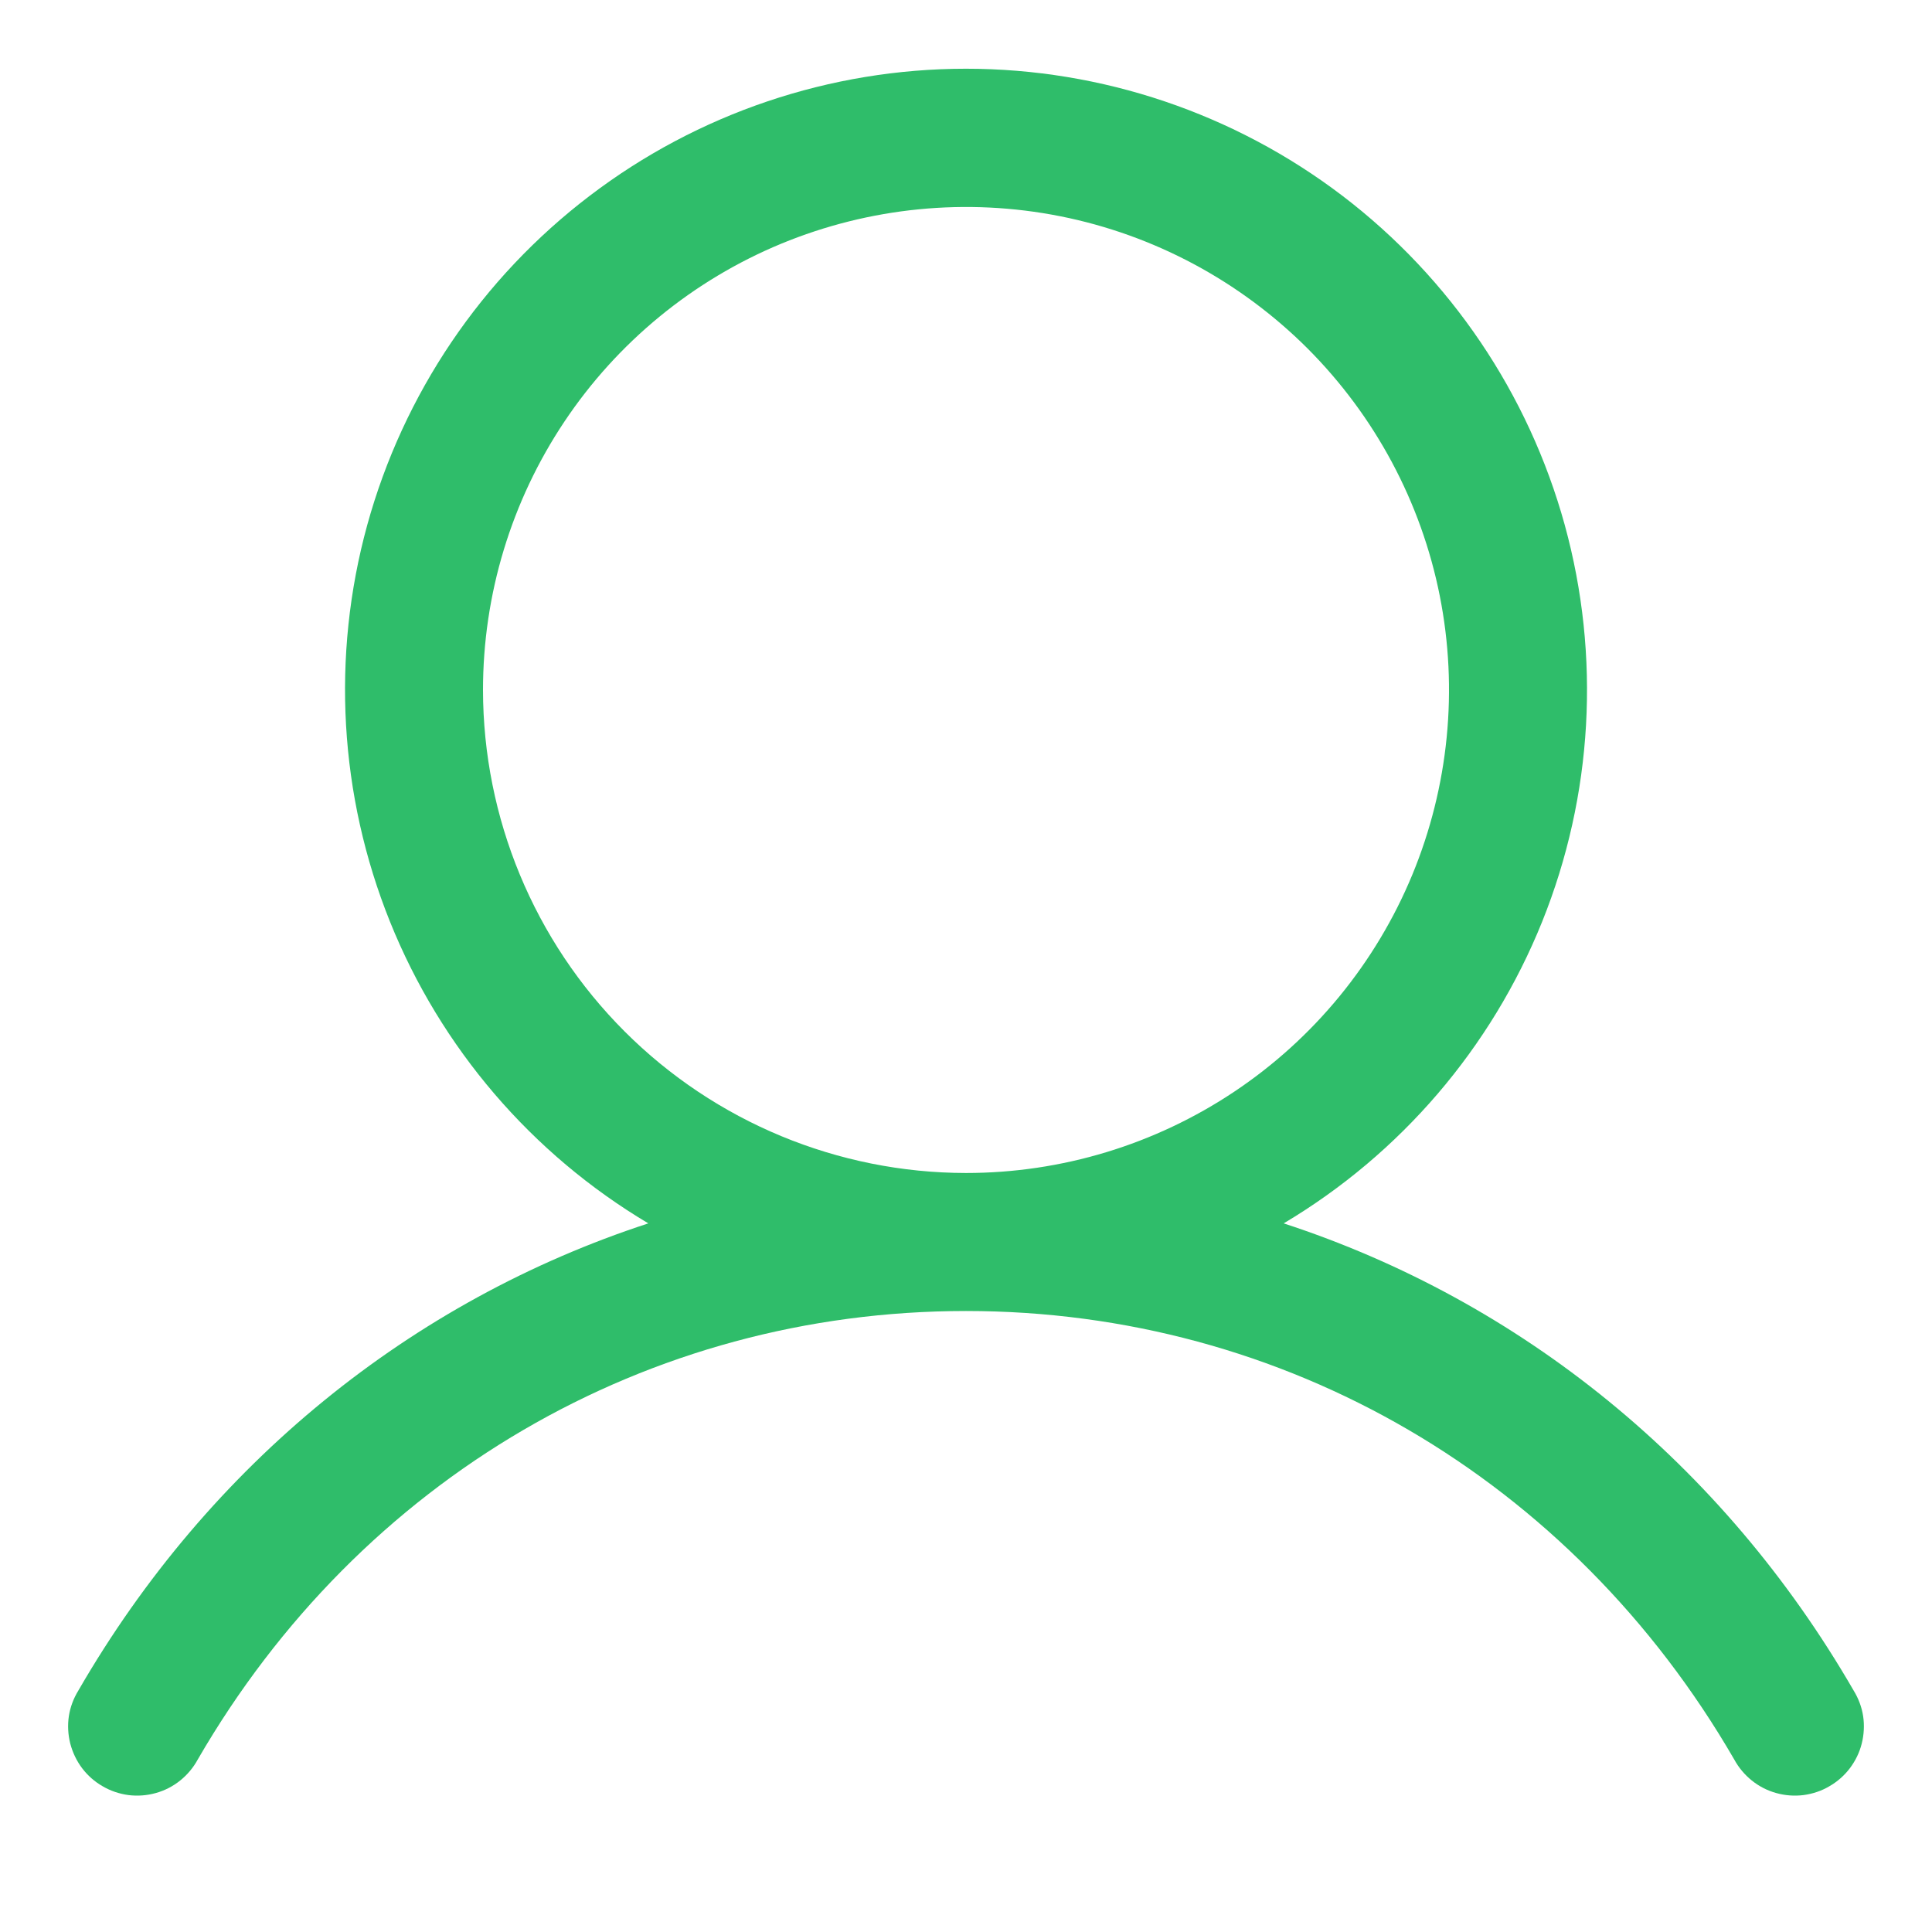 <svg width="14" height="14" viewBox="0 0 14 14" fill="none" xmlns="http://www.w3.org/2000/svg">
  <path
    d="M13.432 12.25C12.481 10.604 11.014 9.424 9.302 8.865C10.149 8.361 10.807 7.593 11.175 6.679C11.543 5.764 11.6 4.755 11.339 3.805C11.077 2.854 10.511 2.016 9.728 1.419C8.944 0.822 7.986 0.498 7 0.498C6.015 0.498 5.056 0.822 4.273 1.419C3.489 2.016 2.923 2.854 2.661 3.805C2.4 4.755 2.458 5.764 2.826 6.679C3.194 7.593 3.851 8.361 4.698 8.865C2.986 9.424 1.519 10.604 0.568 12.25C0.533 12.307 0.509 12.37 0.499 12.436C0.489 12.502 0.493 12.57 0.509 12.634C0.526 12.699 0.555 12.76 0.595 12.813C0.635 12.866 0.686 12.911 0.744 12.944C0.802 12.978 0.865 12.999 0.932 13.008C0.998 13.016 1.065 13.011 1.129 12.993C1.194 12.975 1.254 12.944 1.306 12.902C1.358 12.86 1.401 12.809 1.433 12.75C2.611 10.715 4.692 9.5 7 9.5C9.308 9.5 11.389 10.715 12.567 12.75C12.599 12.809 12.642 12.86 12.694 12.902C12.746 12.944 12.806 12.975 12.871 12.993C12.935 13.011 13.002 13.016 13.068 13.008C13.135 12.999 13.199 12.978 13.256 12.944C13.314 12.911 13.365 12.866 13.405 12.813C13.445 12.76 13.475 12.699 13.491 12.634C13.507 12.57 13.511 12.502 13.501 12.436C13.491 12.37 13.467 12.307 13.432 12.25ZM3.5 5C3.5 4.308 3.705 3.631 4.09 3.055C4.474 2.48 5.021 2.031 5.661 1.766C6.3 1.502 7.004 1.432 7.683 1.567C8.362 1.702 8.985 2.036 9.475 2.525C9.964 3.015 10.298 3.638 10.433 4.317C10.568 4.996 10.498 5.7 10.234 6.339C9.969 6.979 9.52 7.526 8.945 7.91C8.369 8.295 7.692 8.5 7 8.5C6.072 8.499 5.182 8.13 4.526 7.474C3.87 6.818 3.501 5.928 3.5 5Z"
    fill="#2FBD6A" />
</svg>